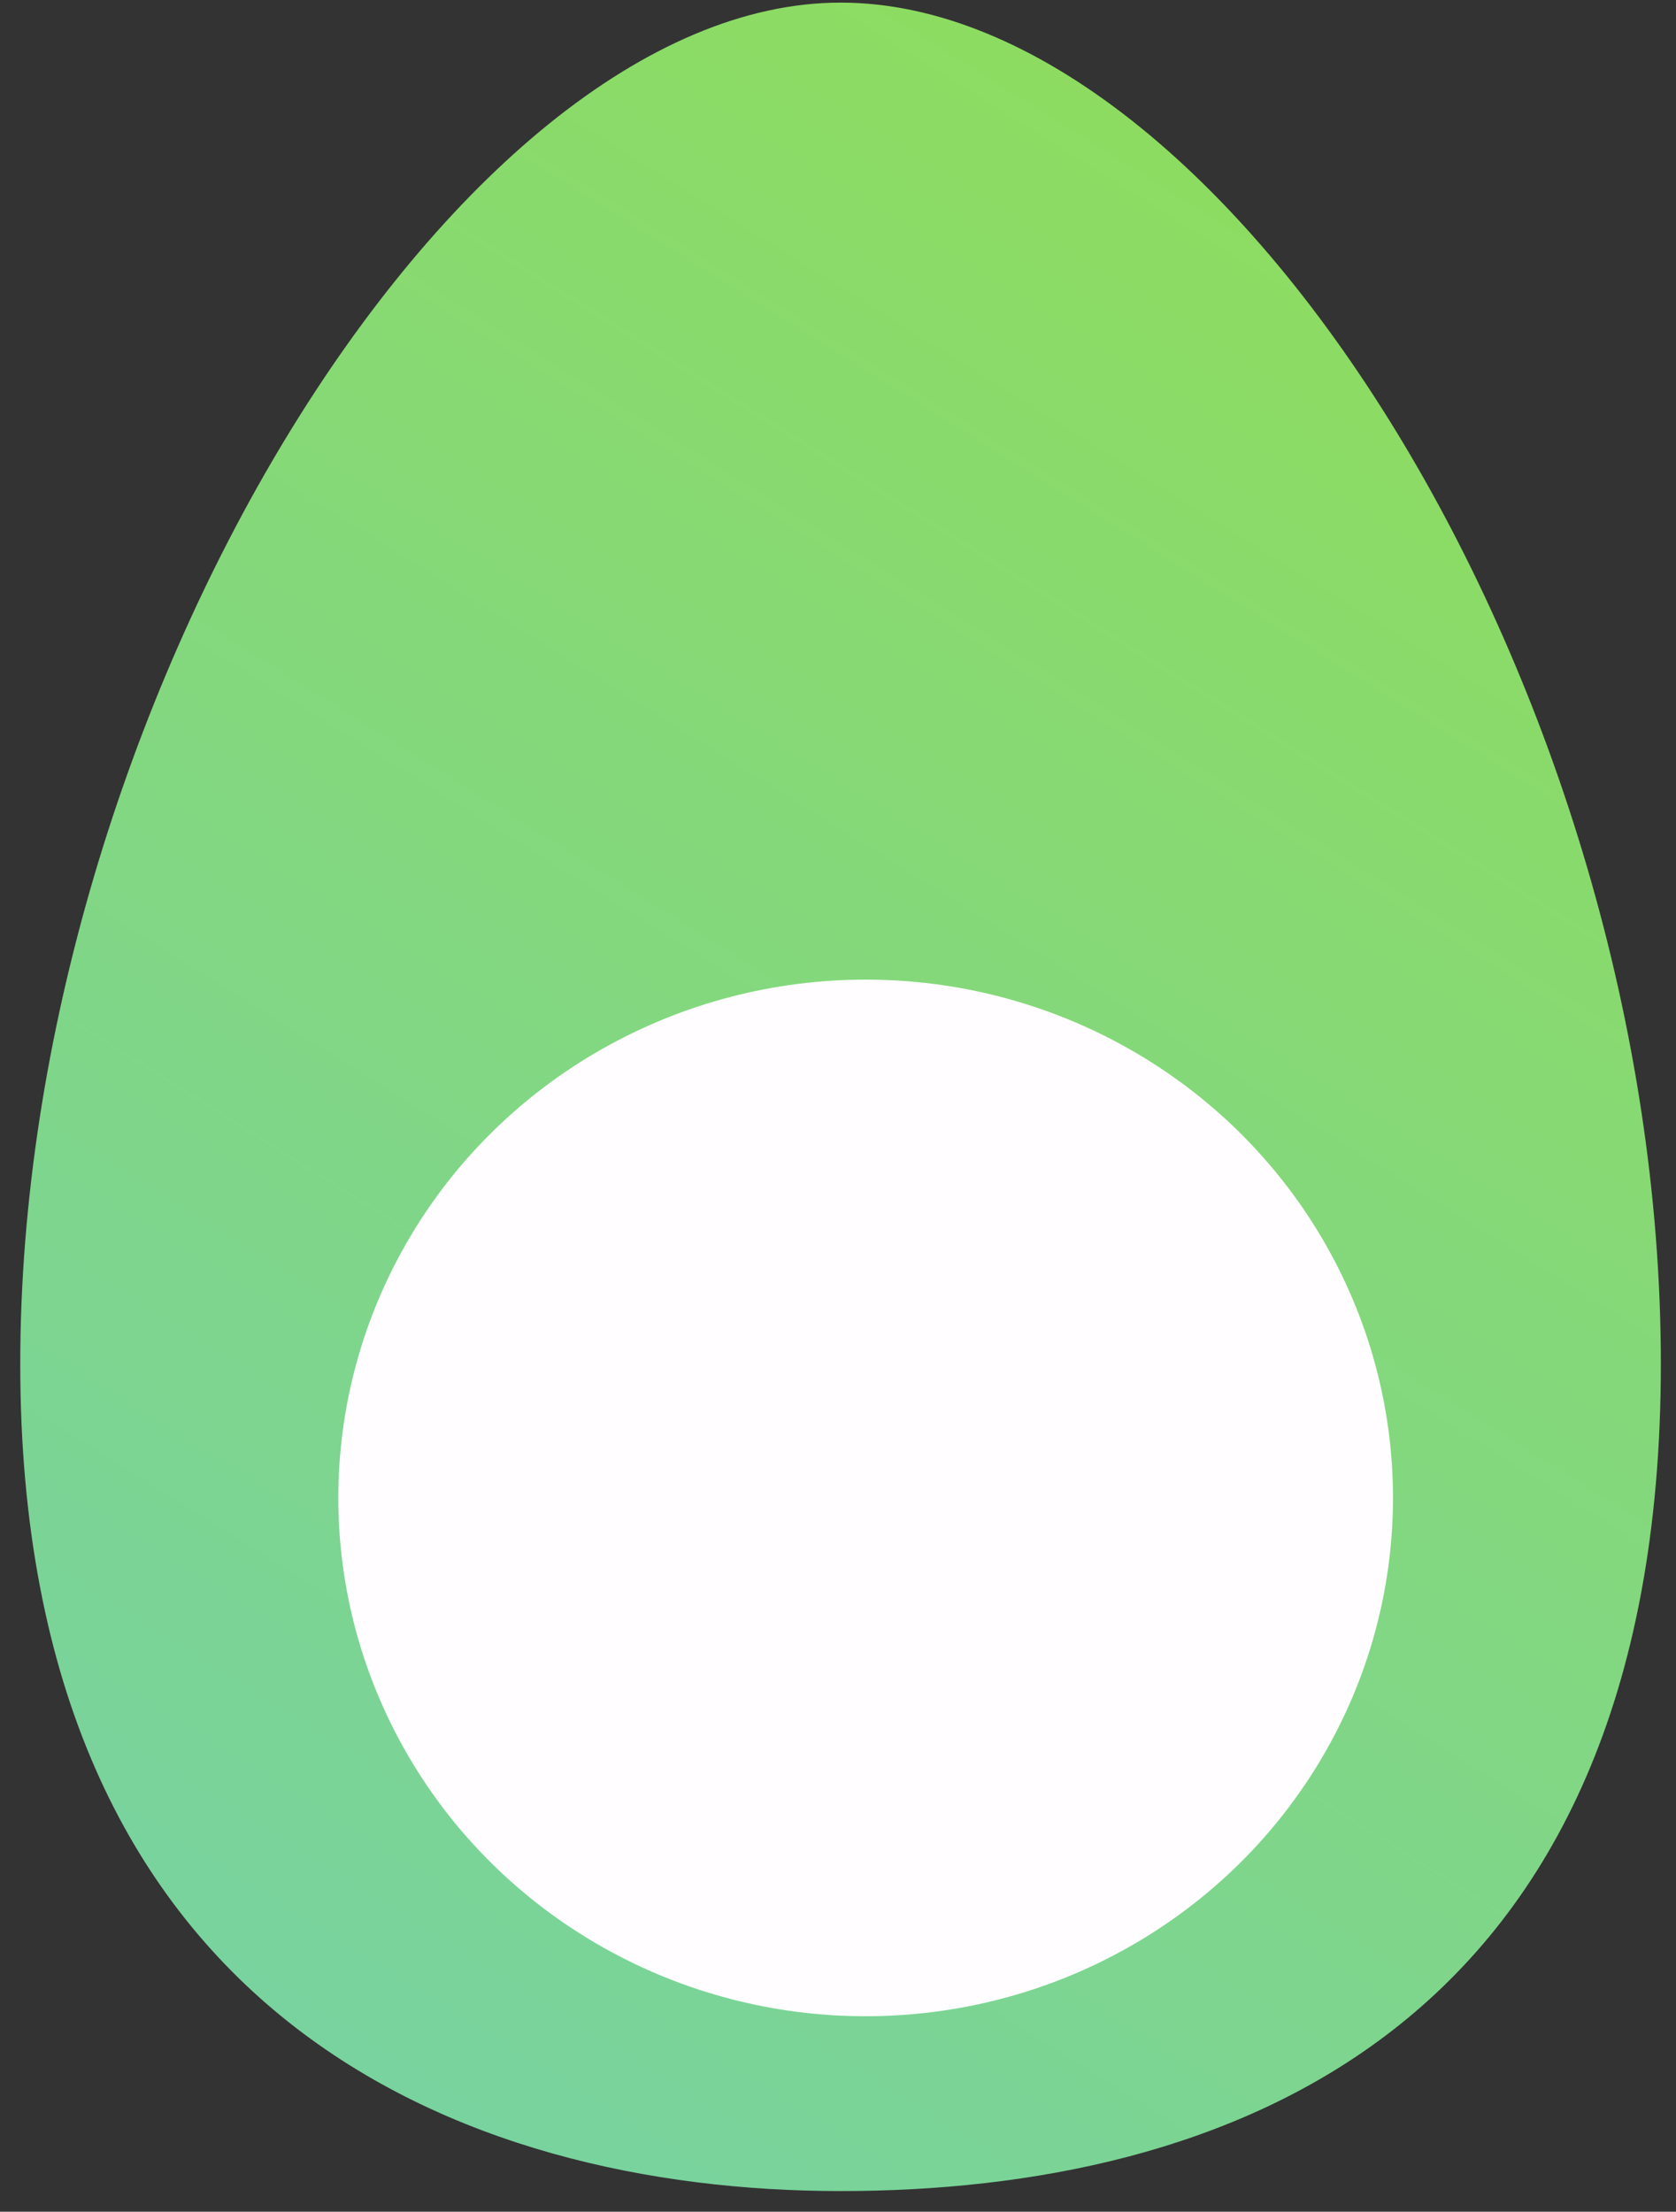 <svg width="72" height="95" viewBox="0 0 72 95" fill="none" xmlns="http://www.w3.org/2000/svg">
<rect x="0" y="0" width="72" height="95" fill="#333333" stroke="none"/>
<path d="M71.349 58.587C71.349 29.664 52.732 0.112 36.109 0.112C19.487 0.112 0.87 30.607 0.87 58.587C0.87 86.567 19.819 94.112 36.109 94.112C52.4 94.112 71.349 87.51 71.349 58.587Z" fill="url(#paint0_linear_31_225)"/>
<ellipse cx="37.188" cy="64.34" rx="22.654" ry="22.263" fill="#FFFDFF"/>
<defs>
<linearGradient id="paint0_linear_31_225" x1="63.921" y1="0.547" x2="6.333" y2="92.777" gradientUnits="userSpaceOnUse">
<stop stop-color="#90DD59"/>
<stop offset="1" stop-color="#76D2A4"/>
</linearGradient>
</defs>
</svg>
